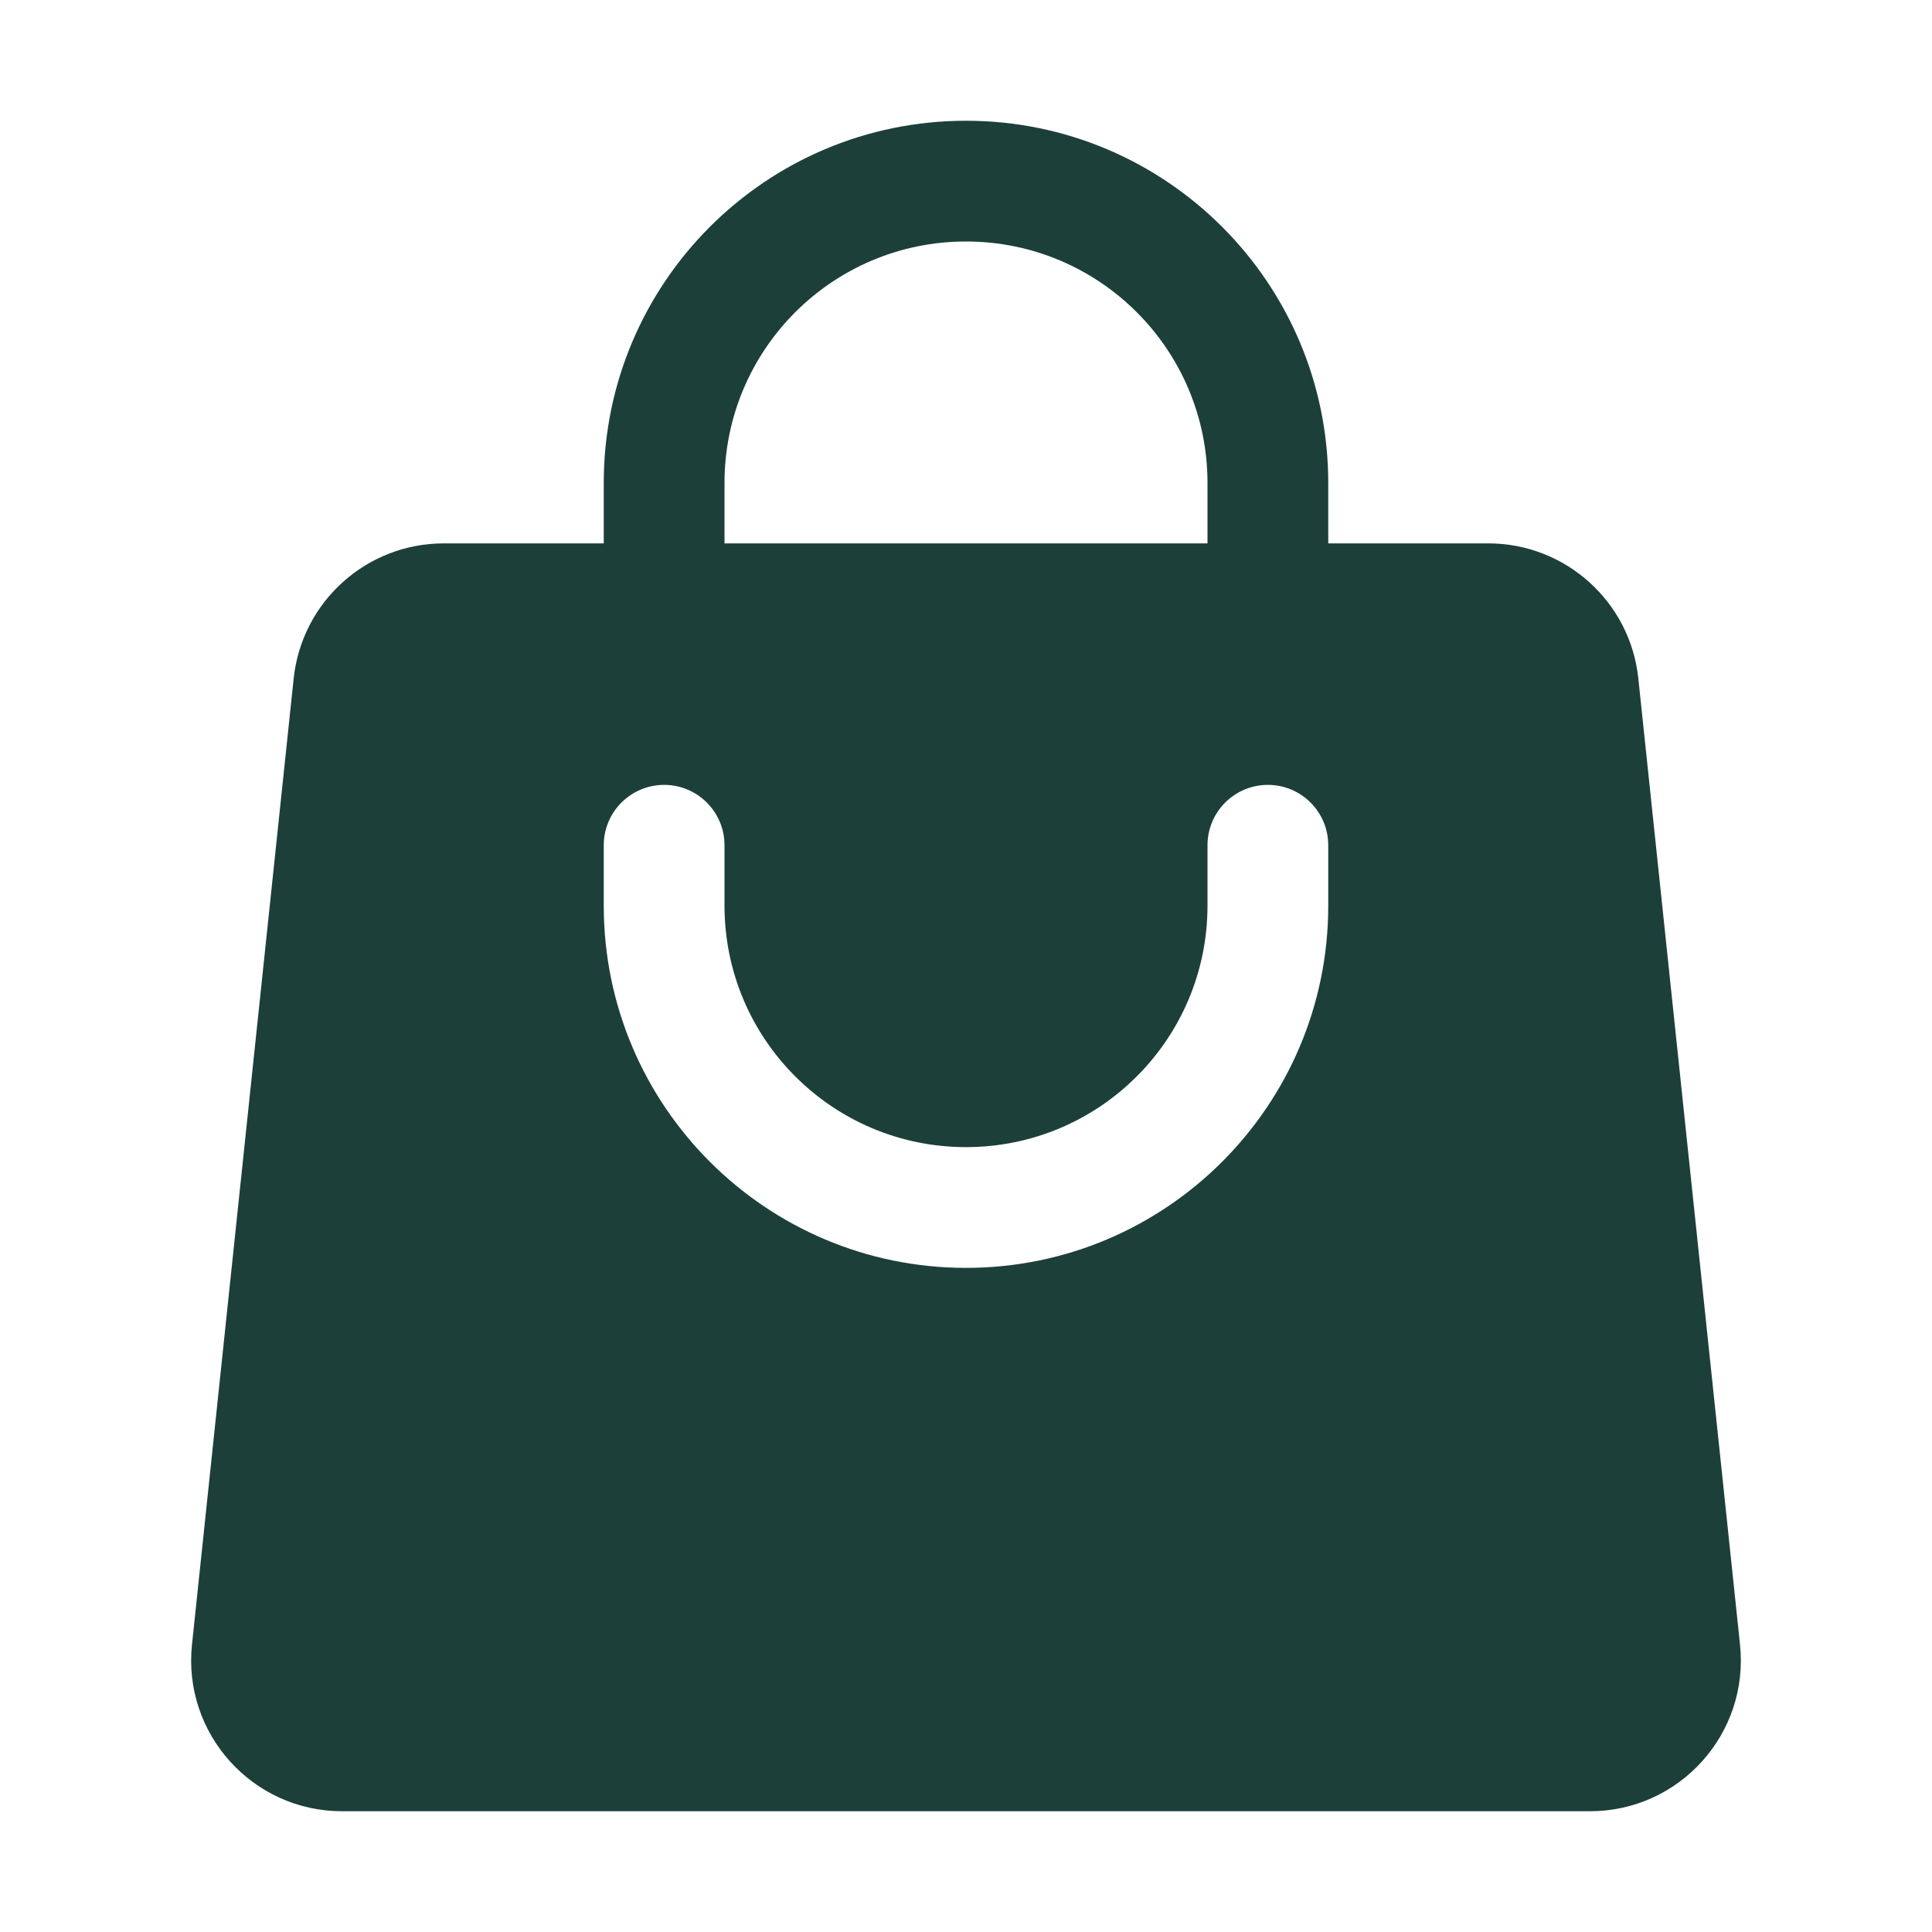 <?xml version="1.0" encoding="UTF-8" standalone="no"?><svg width='24' height='24' viewBox='0 0 24 24' fill='none' xmlns='http://www.w3.org/2000/svg'>
<path fill-rule='evenodd' clip-rule='evenodd' d='M7.5 6V6.75H5.513C4.553 6.75 3.749 7.474 3.648 8.429L2.385 20.429C2.268 21.536 3.137 22.5 4.25 22.5H19.75C20.864 22.5 21.732 21.536 21.615 20.429L20.352 8.429C20.252 7.474 19.447 6.75 18.487 6.75H16.5V6C16.5 3.515 14.485 1.5 12 1.5C9.515 1.5 7.5 3.515 7.5 6ZM12 3C10.343 3 9 4.343 9 6V6.75H15V6C15 4.343 13.657 3 12 3ZM9 11.25C9 12.907 10.343 14.25 12 14.25C13.657 14.25 15 12.907 15 11.25V10.5C15 10.086 15.336 9.75 15.75 9.75C16.164 9.75 16.5 10.086 16.5 10.5V11.25C16.5 13.735 14.485 15.75 12 15.75C9.515 15.75 7.5 13.735 7.5 11.25V10.5C7.5 10.086 7.836 9.75 8.25 9.75C8.664 9.75 9 10.086 9 10.5V11.25Z' fill='#1C3F3A'/>
</svg>
